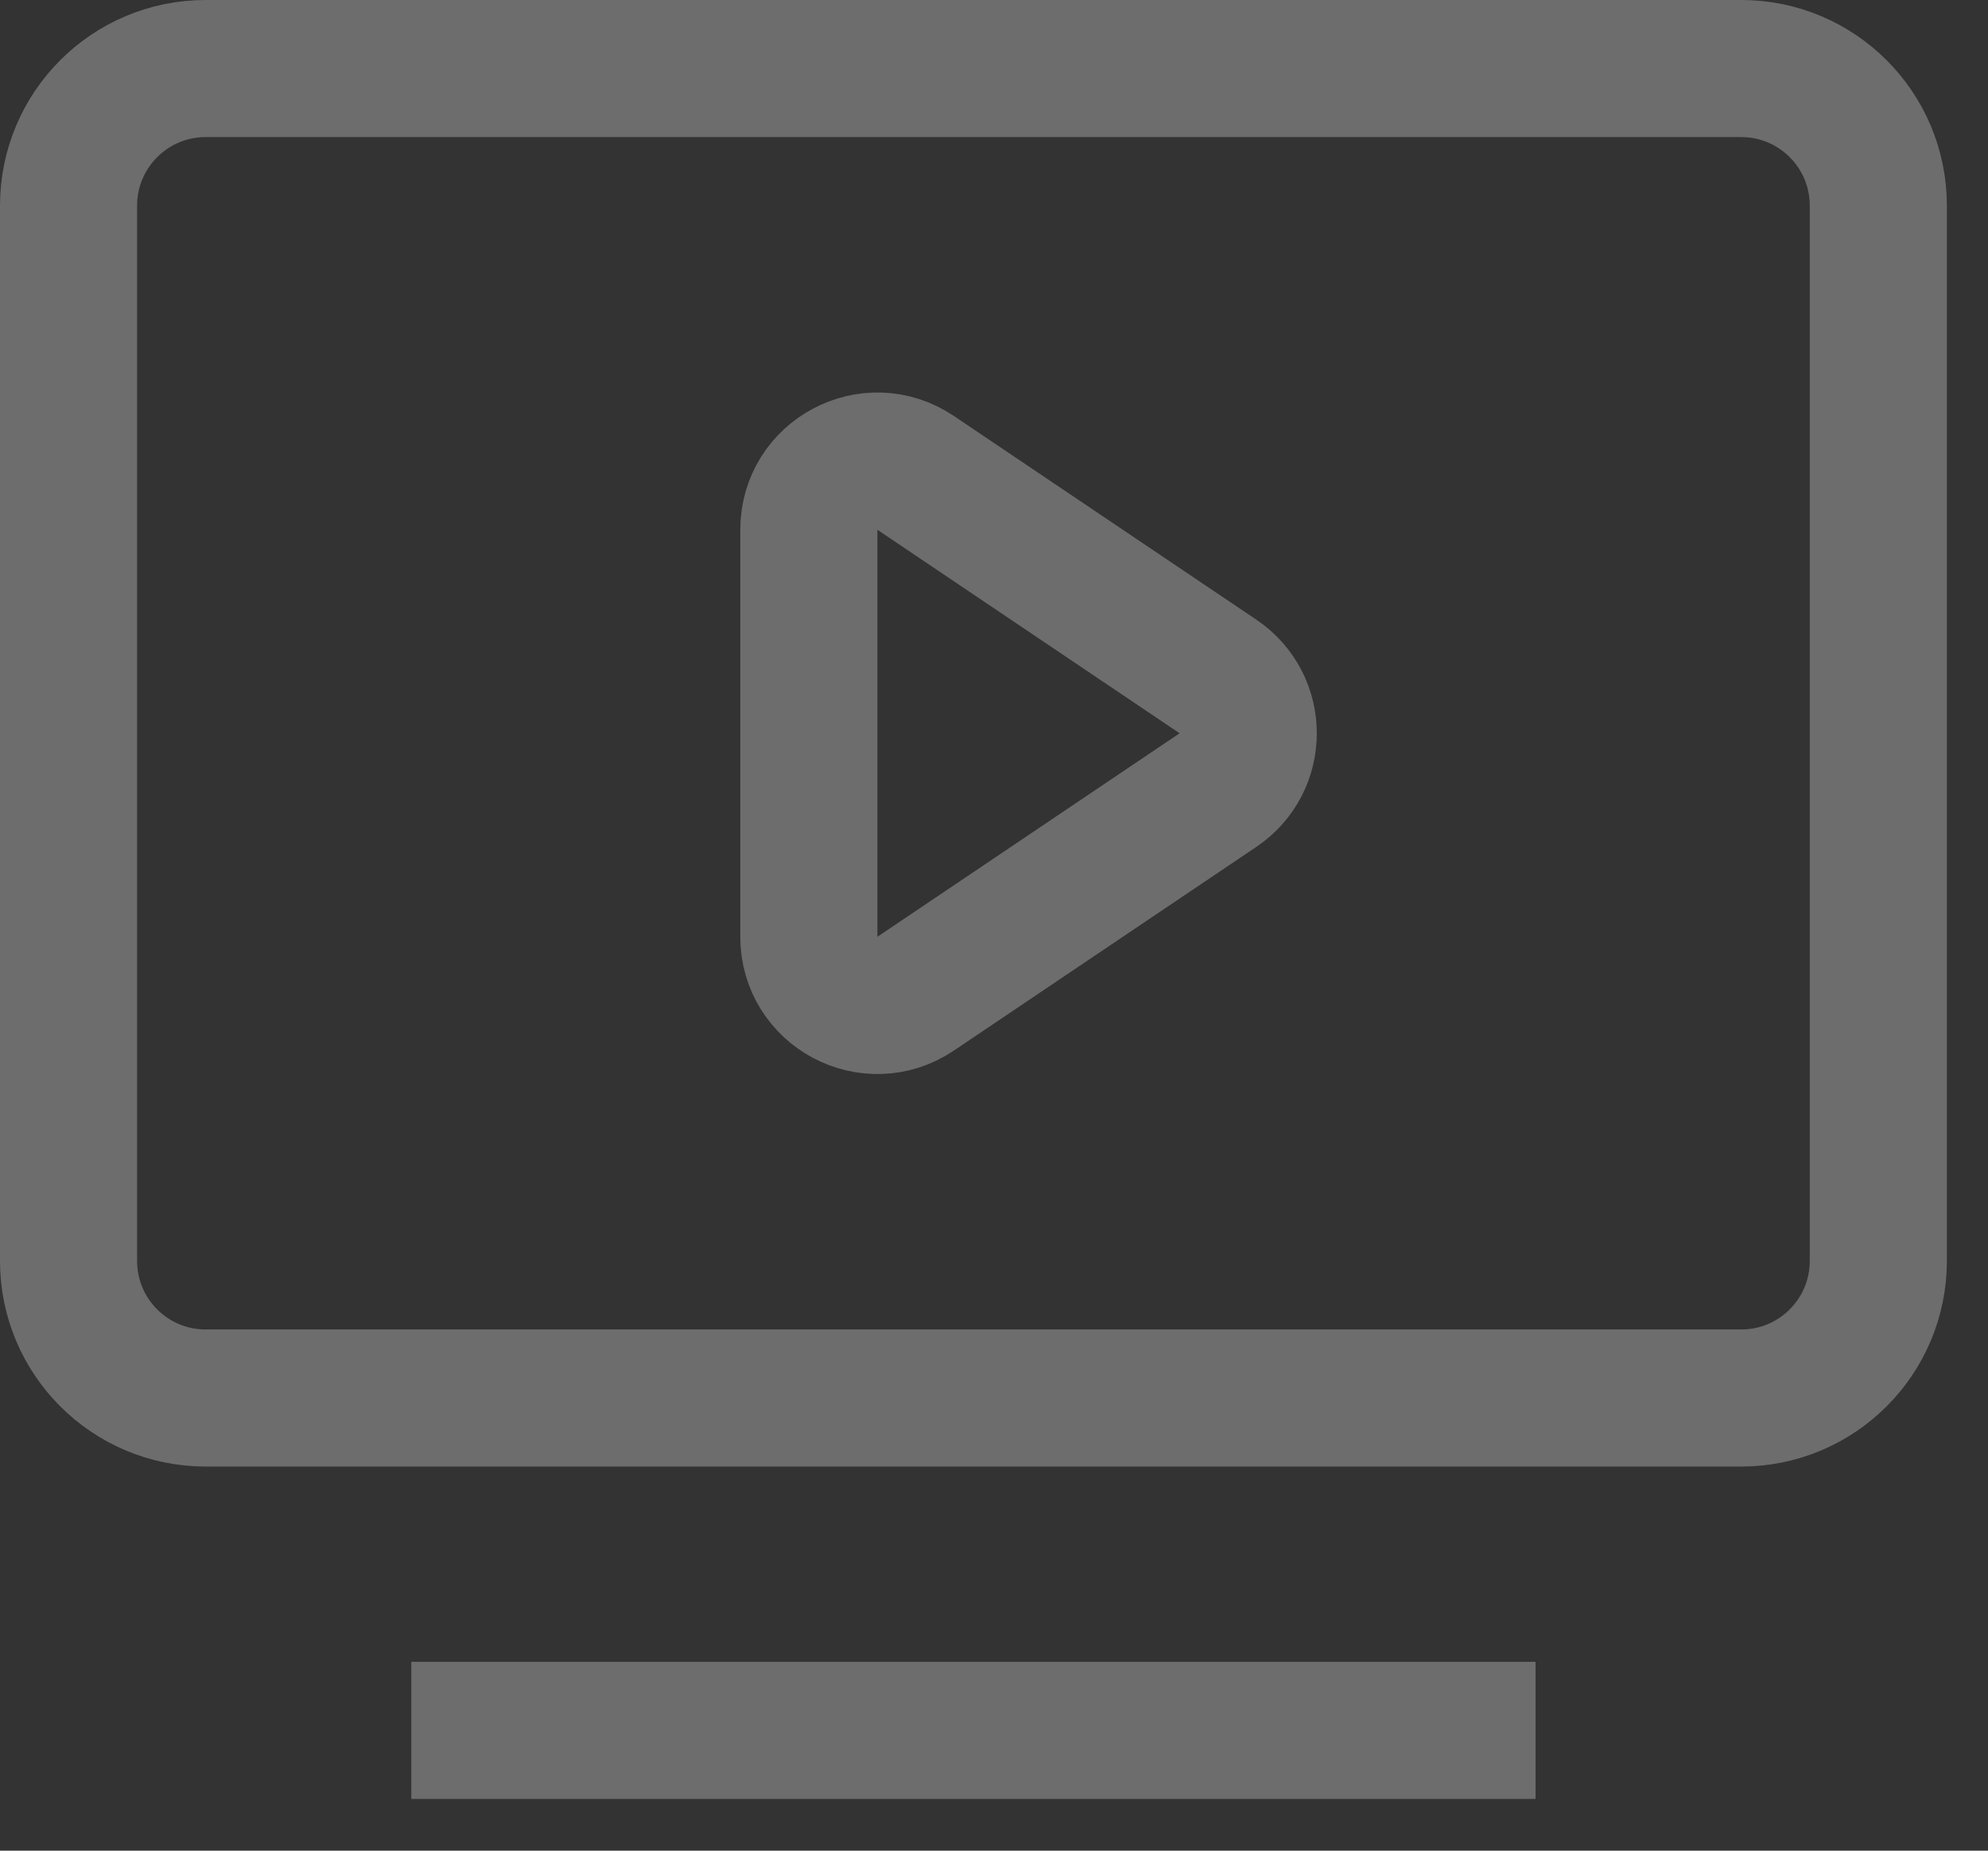 <svg width="29" height="27" viewBox="0 0 29 27" fill="none" xmlns="http://www.w3.org/2000/svg">
<rect x="0" y="0" width="29" height="27" fill="#333333" stroke="none"/>
<g opacity="0.3">
<path d="M7 25.245H21.4" stroke="#F8F6F6" stroke-width="2" stroke-miterlimit="10" stroke-linecap="square"/>
<path d="M25.4 1H3C1.895 1 1 1.895 1 3V18.396C1 19.501 1.895 20.396 3 20.396H25.4C26.505 20.396 27.4 19.501 27.4 18.396V3C27.4 1.895 26.505 1 25.4 1Z" stroke="#F8F6F6" stroke-width="2" stroke-miterlimit="10" stroke-linecap="square"/>
<path d="M11.799 7.728C11.799 6.927 12.693 6.451 13.357 6.899L17.767 9.869C18.356 10.265 18.356 11.131 17.767 11.527L13.357 14.497C12.693 14.945 11.799 14.469 11.799 13.668V7.728Z" stroke="#F8F6F6" stroke-width="2" stroke-miterlimit="10" stroke-linecap="square"/>
</g>
</svg>
